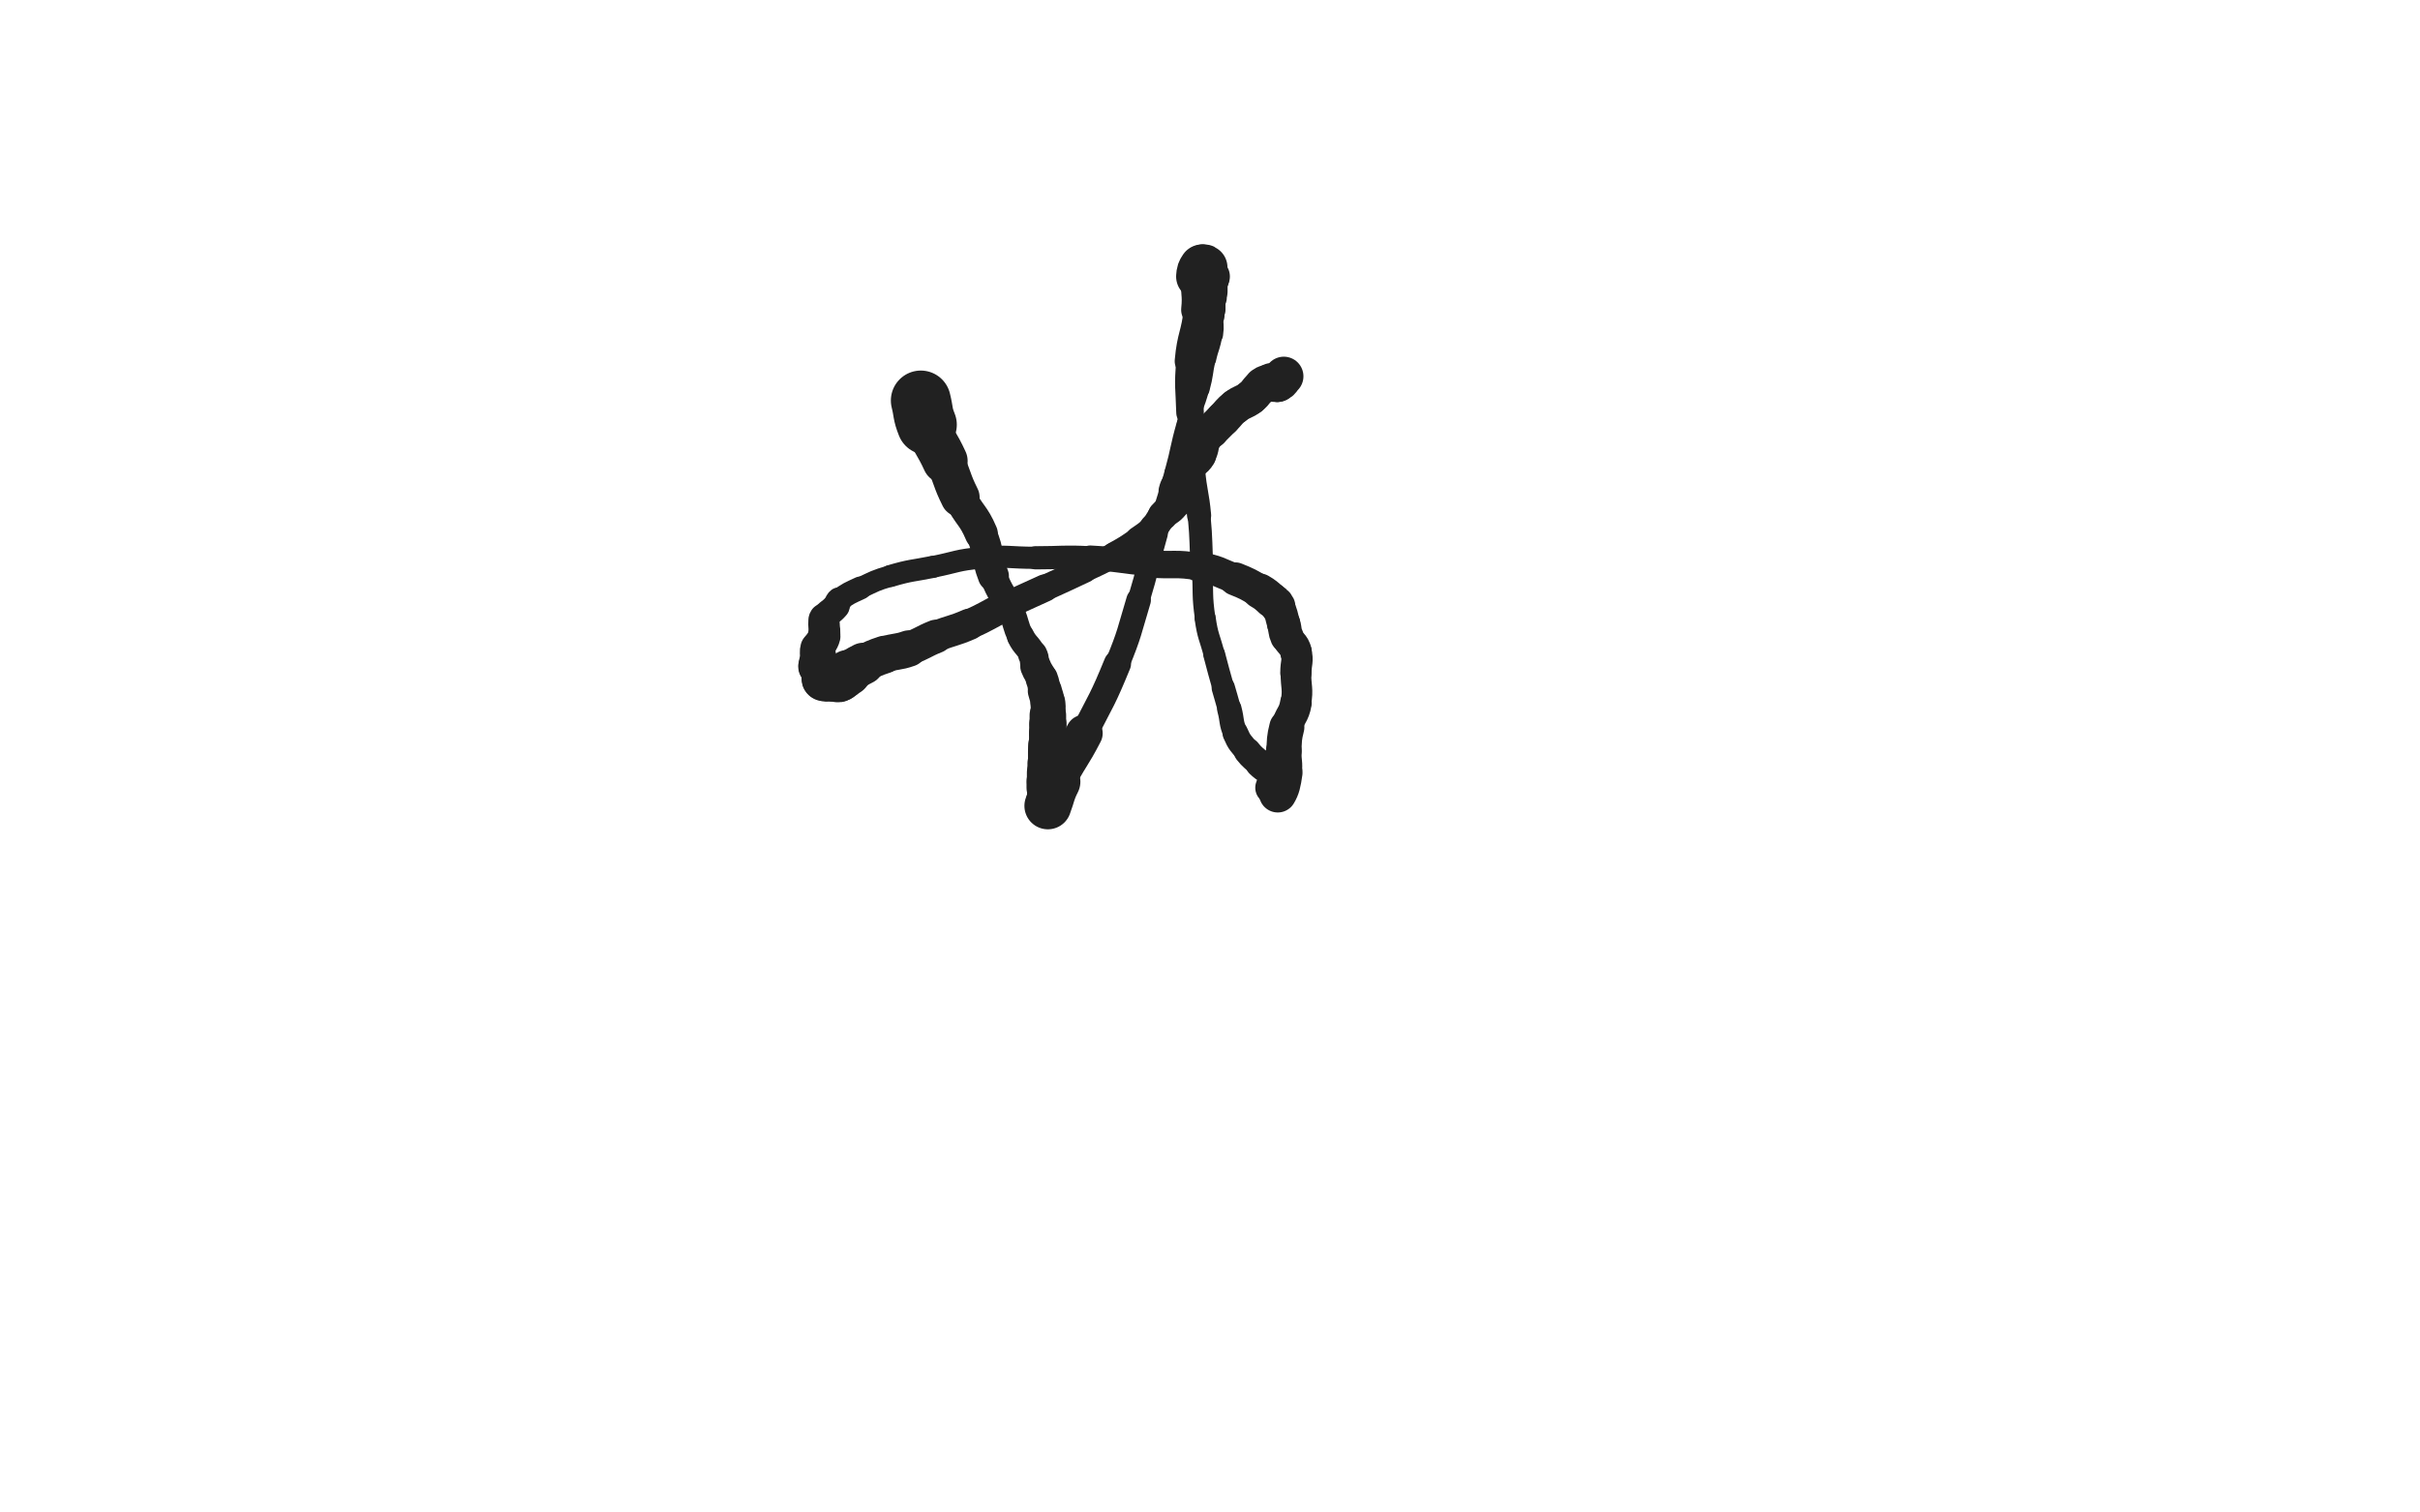 <svg xmlns="http://www.w3.org/2000/svg" xmlns:xlink="http://www.w3.org/1999/xlink" viewBox="0 0 800 500"><path d="M 304.400,132.400 C 305.400,136.400 304.877,136.593 306.400,140.400" stroke-width="19.803" stroke="rgb(33,33,33)" fill="none" stroke-linecap="round"></path><path d="M 306.400,140.400 C 308.877,146.593 309.607,146.305 312.400,152.400" stroke-width="14.961" stroke="rgb(33,33,33)" fill="none" stroke-linecap="round"></path><path d="M 312.400,152.400 C 315.107,158.305 314.500,158.599 317.400,164.400" stroke-width="12.884" stroke="rgb(33,33,33)" fill="none" stroke-linecap="round"></path><path d="M 317.400,164.400 C 320.500,170.599 321.715,170.053 324.400,176.400" stroke-width="10.921" stroke="rgb(33,33,33)" fill="none" stroke-linecap="round"></path><path d="M 324.400,176.400 C 327.215,183.053 325.798,183.634 328.400,190.400" stroke-width="10.255" stroke="rgb(33,33,33)" fill="none" stroke-linecap="round"></path><path d="M 328.400,190.400 C 330.798,196.634 331.651,196.291 334.400,202.400" stroke-width="9.093" stroke="rgb(33,33,33)" fill="none" stroke-linecap="round"></path><path d="M 334.400,202.400 C 336.151,206.291 335.502,206.604 337.400,210.400" stroke-width="8.716" stroke="rgb(33,33,33)" fill="none" stroke-linecap="round"></path><path d="M 337.400,210.400 C 339.002,213.604 339.809,213.219 341.400,216.400" stroke-width="9.045" stroke="rgb(33,33,33)" fill="none" stroke-linecap="round"></path><path d="M 341.400,216.400 C 342.309,218.219 341.680,218.481 342.400,220.400" stroke-width="9.670" stroke="rgb(33,33,33)" fill="none" stroke-linecap="round"></path><path d="M 342.400,220.400 C 343.180,222.481 343.620,222.319 344.400,224.400" stroke-width="10.190" stroke="rgb(33,33,33)" fill="none" stroke-linecap="round"></path><path d="M 344.400,224.400 C 345.120,226.319 344.900,226.400 345.400,228.400" stroke-width="10.698" stroke="rgb(33,33,33)" fill="none" stroke-linecap="round"></path><path d="M 345.400,228.400 C 345.900,230.400 346.146,230.370 346.400,232.400" stroke-width="11.271" stroke="rgb(33,33,33)" fill="none" stroke-linecap="round"></path><path d="M 346.400,232.400 C 346.646,234.370 346.400,234.400 346.400,236.400" stroke-width="11.561" stroke="rgb(33,33,33)" fill="none" stroke-linecap="round"></path><path d="M 346.400,236.400 C 346.400,237.900 346.400,237.900 346.400,239.400" stroke-width="12.080" stroke="rgb(33,33,33)" fill="none" stroke-linecap="round"></path><path d="M 346.400,239.400 C 346.400,240.900 346.400,240.900 346.400,242.400" stroke-width="12.340" stroke="rgb(33,33,33)" fill="none" stroke-linecap="round"></path><path d="M 346.400,242.400 C 346.400,244.400 346.400,244.400 346.400,246.400" stroke-width="12.445" stroke="rgb(33,33,33)" fill="none" stroke-linecap="round"></path><path d="M 346.400,246.400 C 346.400,247.400 346.400,247.400 346.400,248.400" stroke-width="13.050" stroke="rgb(33,33,33)" fill="none" stroke-linecap="round"></path><path d="M 346.400,248.400 C 346.400,250.400 346.400,250.400 346.400,252.400" stroke-width="13.138" stroke="rgb(33,33,33)" fill="none" stroke-linecap="round"></path><path d="M 346.400,252.400 C 346.400,253.900 346.400,253.900 346.400,255.400" stroke-width="13.502" stroke="rgb(33,33,33)" fill="none" stroke-linecap="round"></path><path d="M 346.400,255.400 C 346.400,256.900 346.400,256.900 346.400,258.400" stroke-width="13.872" stroke="rgb(33,33,33)" fill="none" stroke-linecap="round"></path><path d="M 346.400,258.400 C 346.400,259.400 346.400,259.400 346.400,260.400" stroke-width="14.116" stroke="rgb(33,33,33)" fill="none" stroke-linecap="round"></path><path d="M 346.400,260.400 C 346.400,262.400 346.400,262.400 346.400,264.400" stroke-width="13.674" stroke="rgb(33,33,33)" fill="none" stroke-linecap="round"></path><path d="M 346.400,264.400 C 346.400,265.400 346.400,265.400 346.400,266.400" stroke-width="14.114" stroke="rgb(33,33,33)" fill="none" stroke-linecap="round"></path><path d="M 346.400,266.400 C 346.400,266.400 346.400,266.400 346.400,266.400" stroke-width="15.024" stroke="rgb(33,33,33)" fill="none" stroke-linecap="round"></path><path d="M 346.400,266.400 C 347.900,262.400 347.494,262.211 349.400,258.400" stroke-width="15.508" stroke="rgb(33,33,33)" fill="none" stroke-linecap="round"></path><path d="M 349.400,258.400 C 353.494,250.211 354.214,250.563 358.400,242.400" stroke-width="12.253" stroke="rgb(33,33,33)" fill="none" stroke-linecap="round"></path><path d="M 358.400,242.400 C 364.214,231.063 364.583,231.176 369.400,219.400" stroke-width="8.998" stroke="rgb(33,33,33)" fill="none" stroke-linecap="round"></path><path d="M 369.400,219.400 C 373.583,209.176 373.198,208.990 376.400,198.400" stroke-width="8.125" stroke="rgb(33,33,33)" fill="none" stroke-linecap="round"></path><path d="M 376.400,198.400 C 379.698,187.490 379.268,187.362 382.400,176.400" stroke-width="7.327" stroke="rgb(33,33,33)" fill="none" stroke-linecap="round"></path><path d="M 382.400,176.400 C 385.268,166.362 385.606,166.457 388.400,156.400" stroke-width="6.904" stroke="rgb(33,33,33)" fill="none" stroke-linecap="round"></path><path d="M 388.400,156.400 C 390.606,148.457 390.136,148.323 392.400,140.400" stroke-width="6.952" stroke="rgb(33,33,33)" fill="none" stroke-linecap="round"></path><path d="M 392.400,140.400 C 394.136,134.323 394.739,134.490 396.400,128.400" stroke-width="6.750" stroke="rgb(33,33,33)" fill="none" stroke-linecap="round"></path><path d="M 396.400,128.400 C 397.739,123.490 397.294,123.376 398.400,118.400" stroke-width="7.021" stroke="rgb(33,33,33)" fill="none" stroke-linecap="round"></path><path d="M 398.400,118.400 C 399.294,114.376 399.821,114.452 400.400,110.400" stroke-width="7.383" stroke="rgb(33,33,33)" fill="none" stroke-linecap="round"></path><path d="M 400.400,110.400 C 400.821,107.452 400.400,107.400 400.400,104.400" stroke-width="7.893" stroke="rgb(33,33,33)" fill="none" stroke-linecap="round"></path><path d="M 400.400,104.400 C 400.400,103.400 400.400,103.400 400.400,102.400" stroke-width="8.795" stroke="rgb(33,33,33)" fill="none" stroke-linecap="round"></path><path d="M 400.400,102.400 C 400.400,100.400 400.400,100.400 400.400,98.400" stroke-width="9.454" stroke="rgb(33,33,33)" fill="none" stroke-linecap="round"></path><path d="M 400.400,98.400 C 400.400,97.400 400.400,97.400 400.400,96.400" stroke-width="10.312" stroke="rgb(33,33,33)" fill="none" stroke-linecap="round"></path><path d="M 400.400,96.400 C 400.400,94.400 400.400,94.400 400.400,92.400" stroke-width="10.824" stroke="rgb(33,33,33)" fill="none" stroke-linecap="round"></path><path d="M 400.400,92.400 C 400.400,91.900 400.709,91.709 400.400,91.400" stroke-width="11.705" stroke="rgb(33,33,33)" fill="none" stroke-linecap="round"></path><path d="M 400.400,91.400 C 399.709,90.709 399.400,90.900 398.400,90.400" stroke-width="12.348" stroke="rgb(33,33,33)" fill="none" stroke-linecap="round"></path><path d="M 398.400,90.400 C 398.400,90.400 398.400,90.400 398.400,90.400" stroke-width="13.393" stroke="rgb(33,33,33)" fill="none" stroke-linecap="round"></path><path d="M 398.400,90.400 C 398.400,89.400 398.733,89.067 398.400,88.400" stroke-width="13.874" stroke="rgb(33,33,33)" fill="none" stroke-linecap="round"></path><path d="M 398.400,88.400 C 398.233,88.067 397.640,88.040 397.400,88.400" stroke-width="14.750" stroke="rgb(33,33,33)" fill="none" stroke-linecap="round"></path><path d="M 397.400,88.400 C 396.640,89.540 396.512,89.837 396.400,91.400" stroke-width="15.207" stroke="rgb(33,33,33)" fill="none" stroke-linecap="round"></path><path d="M 396.400,91.400 C 396.012,96.837 396.984,96.951 396.400,102.400" stroke-width="11.875" stroke="rgb(33,33,33)" fill="none" stroke-linecap="round"></path><path d="M 396.400,102.400 C 395.484,110.951 394.156,110.835 393.400,119.400" stroke-width="10.146" stroke="rgb(33,33,33)" fill="none" stroke-linecap="round"></path><path d="M 393.400,119.400 C 392.656,127.835 393.164,127.906 393.400,136.400" stroke-width="9.115" stroke="rgb(33,33,33)" fill="none" stroke-linecap="round"></path><path d="M 393.400,136.400 C 393.664,145.906 393.565,145.931 394.400,155.400" stroke-width="8.255" stroke="rgb(33,33,33)" fill="none" stroke-linecap="round"></path><path d="M 394.400,155.400 C 395.065,162.931 395.715,162.870 396.400,170.400" stroke-width="7.970" stroke="rgb(33,33,33)" fill="none" stroke-linecap="round"></path><path d="M 396.400,170.400 C 397.215,179.370 396.871,179.402 397.400,188.400" stroke-width="7.547" stroke="rgb(33,33,33)" fill="none" stroke-linecap="round"></path><path d="M 397.400,188.400 C 397.871,196.402 397.271,196.497 398.400,204.400" stroke-width="6.777" stroke="rgb(33,33,33)" fill="none" stroke-linecap="round"></path><path d="M 398.400,204.400 C 399.271,210.497 399.839,210.416 401.400,216.400" stroke-width="6.984" stroke="rgb(33,33,33)" fill="none" stroke-linecap="round"></path><path d="M 401.400,216.400 C 402.839,221.916 402.874,221.907 404.400,227.400" stroke-width="7.220" stroke="rgb(33,33,33)" fill="none" stroke-linecap="round"></path><path d="M 404.400,227.400 C 405.374,230.907 405.462,230.883 406.400,234.400" stroke-width="7.712" stroke="rgb(33,33,33)" fill="none" stroke-linecap="round"></path><path d="M 406.400,234.400 C 407.462,238.383 406.800,238.666 408.400,242.400" stroke-width="8.078" stroke="rgb(33,33,33)" fill="none" stroke-linecap="round"></path><path d="M 408.400,242.400 C 409.800,245.666 410.158,245.598 412.400,248.400" stroke-width="8.488" stroke="rgb(33,33,33)" fill="none" stroke-linecap="round"></path><path d="M 412.400,248.400 C 414.158,250.598 414.400,250.400 416.400,252.400" stroke-width="9.000" stroke="rgb(33,33,33)" fill="none" stroke-linecap="round"></path><path d="M 416.400,252.400 C 418.400,254.400 419.228,254.057 420.400,256.400" stroke-width="9.456" stroke="rgb(33,33,33)" fill="none" stroke-linecap="round"></path><path d="M 420.400,256.400 C 421.228,258.057 420.000,258.800 420.400,260.400" stroke-width="9.895" stroke="rgb(33,33,33)" fill="none" stroke-linecap="round"></path><path d="M 420.400,260.400 C 420.500,260.800 421.091,260.091 421.400,260.400" stroke-width="10.875" stroke="rgb(33,33,33)" fill="none" stroke-linecap="round"></path><path d="M 421.400,260.400 C 422.091,261.091 422.048,262.987 422.400,262.400" stroke-width="11.642" stroke="rgb(33,33,33)" fill="none" stroke-linecap="round"></path><path d="M 422.400,262.400 C 423.548,260.487 423.890,258.969 424.400,255.400" stroke-width="12.380" stroke="rgb(33,33,33)" fill="none" stroke-linecap="round"></path><path d="M 424.400,255.400 C 424.890,251.969 424.168,251.886 424.400,248.400" stroke-width="11.852" stroke="rgb(33,33,33)" fill="none" stroke-linecap="round"></path><path d="M 424.400,248.400 C 424.668,244.386 424.429,244.284 425.400,240.400" stroke-width="11.598" stroke="rgb(33,33,33)" fill="none" stroke-linecap="round"></path><path d="M 425.400,240.400 C 426.429,236.284 427.709,236.547 428.400,232.400" stroke-width="10.446" stroke="rgb(33,33,33)" fill="none" stroke-linecap="round"></path><path d="M 428.400,232.400 C 429.209,227.547 428.400,227.400 428.400,222.400" stroke-width="10.121" stroke="rgb(33,33,33)" fill="none" stroke-linecap="round"></path><path d="M 428.400,222.400 C 428.400,218.900 429.218,218.673 428.400,215.400" stroke-width="10.352" stroke="rgb(33,33,33)" fill="none" stroke-linecap="round"></path><path d="M 428.400,215.400 C 427.718,212.673 426.572,213.036 425.400,210.400" stroke-width="10.484" stroke="rgb(33,33,33)" fill="none" stroke-linecap="round"></path><path d="M 425.400,210.400 C 424.572,208.536 424.992,208.373 424.400,206.400" stroke-width="11.024" stroke="rgb(33,33,33)" fill="none" stroke-linecap="round"></path><path d="M 424.400,206.400 C 423.492,203.373 423.782,203.164 422.400,200.400" stroke-width="10.945" stroke="rgb(33,33,33)" fill="none" stroke-linecap="round"></path><path d="M 422.400,200.400 C 421.782,199.164 421.484,199.303 420.400,198.400" stroke-width="11.618" stroke="rgb(33,33,33)" fill="none" stroke-linecap="round"></path><path d="M 420.400,198.400 C 418.484,196.803 418.551,196.655 416.400,195.400" stroke-width="11.656" stroke="rgb(33,33,33)" fill="none" stroke-linecap="round"></path><path d="M 416.400,195.400 C 412.551,193.155 412.542,193.057 408.400,191.400" stroke-width="10.973" stroke="rgb(33,33,33)" fill="none" stroke-linecap="round"></path><path d="M 408.400,191.400 C 402.542,189.057 402.575,188.503 396.400,187.400" stroke-width="9.938" stroke="rgb(33,33,33)" fill="none" stroke-linecap="round"></path><path d="M 396.400,187.400 C 388.575,186.003 388.387,187.066 380.400,186.400" stroke-width="9.077" stroke="rgb(33,33,33)" fill="none" stroke-linecap="round"></path><path d="M 380.400,186.400 C 370.387,185.566 370.424,184.928 360.400,184.400" stroke-width="8.142" stroke="rgb(33,33,33)" fill="none" stroke-linecap="round"></path><path d="M 360.400,184.400 C 351.424,183.928 351.400,184.400 342.400,184.400" stroke-width="7.671" stroke="rgb(33,33,33)" fill="none" stroke-linecap="round"></path><path d="M 342.400,184.400 C 333.400,184.400 333.327,183.612 324.400,184.400" stroke-width="7.332" stroke="rgb(33,33,33)" fill="none" stroke-linecap="round"></path><path d="M 324.400,184.400 C 316.327,185.112 316.381,185.804 308.400,187.400" stroke-width="7.190" stroke="rgb(33,33,33)" fill="none" stroke-linecap="round"></path><path d="M 308.400,187.400 C 301.381,188.804 301.248,188.403 294.400,190.400" stroke-width="7.307" stroke="rgb(33,33,33)" fill="none" stroke-linecap="round"></path><path d="M 294.400,190.400 C 289.248,191.903 289.261,192.112 284.400,194.400" stroke-width="7.111" stroke="rgb(33,33,33)" fill="none" stroke-linecap="round"></path><path d="M 284.400,194.400 C 280.761,196.112 280.531,196.051 277.400,198.400" stroke-width="7.620" stroke="rgb(33,33,33)" fill="none" stroke-linecap="round"></path><path d="M 277.400,198.400 C 276.531,199.051 277.108,199.550 276.400,200.400" stroke-width="8.473" stroke="rgb(33,33,33)" fill="none" stroke-linecap="round"></path><path d="M 276.400,200.400 C 274.608,202.550 273.878,202.184 272.400,204.400" stroke-width="8.987" stroke="rgb(33,33,33)" fill="none" stroke-linecap="round"></path><path d="M 272.400,204.400 C 271.878,205.184 272.400,205.400 272.400,206.400" stroke-width="9.865" stroke="rgb(33,33,33)" fill="none" stroke-linecap="round"></path><path d="M 272.400,206.400 C 272.400,208.400 272.872,208.511 272.400,210.400" stroke-width="10.427" stroke="rgb(33,33,33)" fill="none" stroke-linecap="round"></path><path d="M 272.400,210.400 C 271.872,212.511 271.091,212.327 270.400,214.400" stroke-width="10.855" stroke="rgb(33,33,33)" fill="none" stroke-linecap="round"></path><path d="M 270.400,214.400 C 270.091,215.327 270.400,215.400 270.400,216.400" stroke-width="11.659" stroke="rgb(33,33,33)" fill="none" stroke-linecap="round"></path><path d="M 270.400,216.400 C 270.400,217.900 270.400,217.900 270.400,219.400" stroke-width="11.846" stroke="rgb(33,33,33)" fill="none" stroke-linecap="round"></path><path d="M 270.400,219.400 C 270.400,219.900 270.139,220.008 270.400,220.400" stroke-width="12.715" stroke="rgb(33,33,33)" fill="none" stroke-linecap="round"></path><path d="M 270.400,220.400 C 271.139,221.508 271.661,221.292 272.400,222.400" stroke-width="13.024" stroke="rgb(33,33,33)" fill="none" stroke-linecap="round"></path><path d="M 272.400,222.400 C 272.661,222.792 272.400,222.900 272.400,223.400" stroke-width="13.786" stroke="rgb(33,33,33)" fill="none" stroke-linecap="round"></path><path d="M 272.400,223.400 C 272.400,223.900 272.000,224.300 272.400,224.400" stroke-width="14.463" stroke="rgb(33,33,33)" fill="none" stroke-linecap="round"></path><path d="M 272.400,224.400 C 274.000,224.800 274.400,224.400 276.400,224.400" stroke-width="14.812" stroke="rgb(33,33,33)" fill="none" stroke-linecap="round"></path><path d="M 276.400,224.400 C 276.900,224.400 276.966,224.617 277.400,224.400" stroke-width="15.356" stroke="rgb(33,33,33)" fill="none" stroke-linecap="round"></path><path d="M 277.400,224.400 C 278.966,223.617 278.872,223.355 280.400,222.400" stroke-width="15.167" stroke="rgb(33,33,33)" fill="none" stroke-linecap="round"></path><path d="M 280.400,222.400 C 282.872,220.855 282.798,220.701 285.400,219.400" stroke-width="13.847" stroke="rgb(33,33,33)" fill="none" stroke-linecap="round"></path><path d="M 285.400,219.400 C 288.798,217.701 288.799,217.600 292.400,216.400" stroke-width="12.471" stroke="rgb(33,33,33)" fill="none" stroke-linecap="round"></path><path d="M 292.400,216.400 C 296.299,215.100 296.526,215.767 300.400,214.400" stroke-width="12.037" stroke="rgb(33,33,33)" fill="none" stroke-linecap="round"></path><path d="M 300.400,214.400 C 305.026,212.767 304.831,212.228 309.400,210.400" stroke-width="11.082" stroke="rgb(33,33,33)" fill="none" stroke-linecap="round"></path><path d="M 309.400,210.400 C 314.831,208.228 315.042,208.730 320.400,206.400" stroke-width="10.361" stroke="rgb(33,33,33)" fill="none" stroke-linecap="round"></path><path d="M 320.400,206.400 C 326.542,203.730 326.353,203.302 332.400,200.400" stroke-width="9.966" stroke="rgb(33,33,33)" fill="none" stroke-linecap="round"></path><path d="M 332.400,200.400 C 338.853,197.302 338.900,197.400 345.400,194.400" stroke-width="9.062" stroke="rgb(33,33,33)" fill="none" stroke-linecap="round"></path><path d="M 345.400,194.400 C 351.900,191.400 351.942,191.488 358.400,188.400" stroke-width="8.633" stroke="rgb(33,33,33)" fill="none" stroke-linecap="round"></path><path d="M 358.400,188.400 C 363.442,185.988 363.519,186.112 368.400,183.400" stroke-width="8.268" stroke="rgb(33,33,33)" fill="none" stroke-linecap="round"></path><path d="M 368.400,183.400 C 372.519,181.112 372.528,181.081 376.400,178.400" stroke-width="8.455" stroke="rgb(33,33,33)" fill="none" stroke-linecap="round"></path><path d="M 376.400,178.400 C 379.028,176.581 379.154,176.646 381.400,174.400" stroke-width="8.896" stroke="rgb(33,33,33)" fill="none" stroke-linecap="round"></path><path d="M 381.400,174.400 C 383.154,172.646 382.758,172.277 384.400,170.400" stroke-width="9.358" stroke="rgb(33,33,33)" fill="none" stroke-linecap="round"></path><path d="M 384.400,170.400 C 386.258,168.277 387.228,168.743 388.400,166.400" stroke-width="9.906" stroke="rgb(33,33,33)" fill="none" stroke-linecap="round"></path><path d="M 388.400,166.400 C 389.228,164.743 387.928,164.289 388.400,162.400" stroke-width="10.386" stroke="rgb(33,33,33)" fill="none" stroke-linecap="round"></path><path d="M 388.400,162.400 C 388.928,160.289 389.400,160.400 390.400,158.400" stroke-width="10.820" stroke="rgb(33,33,33)" fill="none" stroke-linecap="round"></path><path d="M 390.400,158.400 C 391.400,156.400 391.075,156.166 392.400,154.400" stroke-width="11.194" stroke="rgb(33,33,33)" fill="none" stroke-linecap="round"></path><path d="M 392.400,154.400 C 394.075,152.166 394.984,152.761 396.400,150.400" stroke-width="11.321" stroke="rgb(33,33,33)" fill="none" stroke-linecap="round"></path><path d="M 396.400,150.400 C 397.984,147.761 397.018,147.164 398.400,144.400" stroke-width="10.995" stroke="rgb(33,33,33)" fill="none" stroke-linecap="round"></path><path d="M 398.400,144.400 C 399.018,143.164 399.400,143.400 400.400,142.400" stroke-width="11.663" stroke="rgb(33,33,33)" fill="none" stroke-linecap="round"></path><path d="M 400.400,142.400 C 402.400,140.400 402.400,140.400 404.400,138.400" stroke-width="11.567" stroke="rgb(33,33,33)" fill="none" stroke-linecap="round"></path><path d="M 404.400,138.400 C 406.400,136.400 406.184,136.123 408.400,134.400" stroke-width="11.625" stroke="rgb(33,33,33)" fill="none" stroke-linecap="round"></path><path d="M 408.400,134.400 C 410.684,132.623 411.116,133.177 413.400,131.400" stroke-width="11.643" stroke="rgb(33,33,33)" fill="none" stroke-linecap="round"></path><path d="M 413.400,131.400 C 415.616,129.677 415.155,129.004 417.400,127.400" stroke-width="11.686" stroke="rgb(33,33,33)" fill="none" stroke-linecap="round"></path><path d="M 417.400,127.400 C 418.655,126.504 418.869,126.706 420.400,126.400" stroke-width="12.160" stroke="rgb(33,33,33)" fill="none" stroke-linecap="round"></path><path d="M 420.400,126.400 C 421.369,126.206 421.572,126.814 422.400,126.400" stroke-width="12.798" stroke="rgb(33,33,33)" fill="none" stroke-linecap="round"></path><path d="M 422.400,126.400 C 423.572,125.814 423.400,125.400 424.400,124.400" stroke-width="12.980" stroke="rgb(33,33,33)" fill="none" stroke-linecap="round"></path></svg>